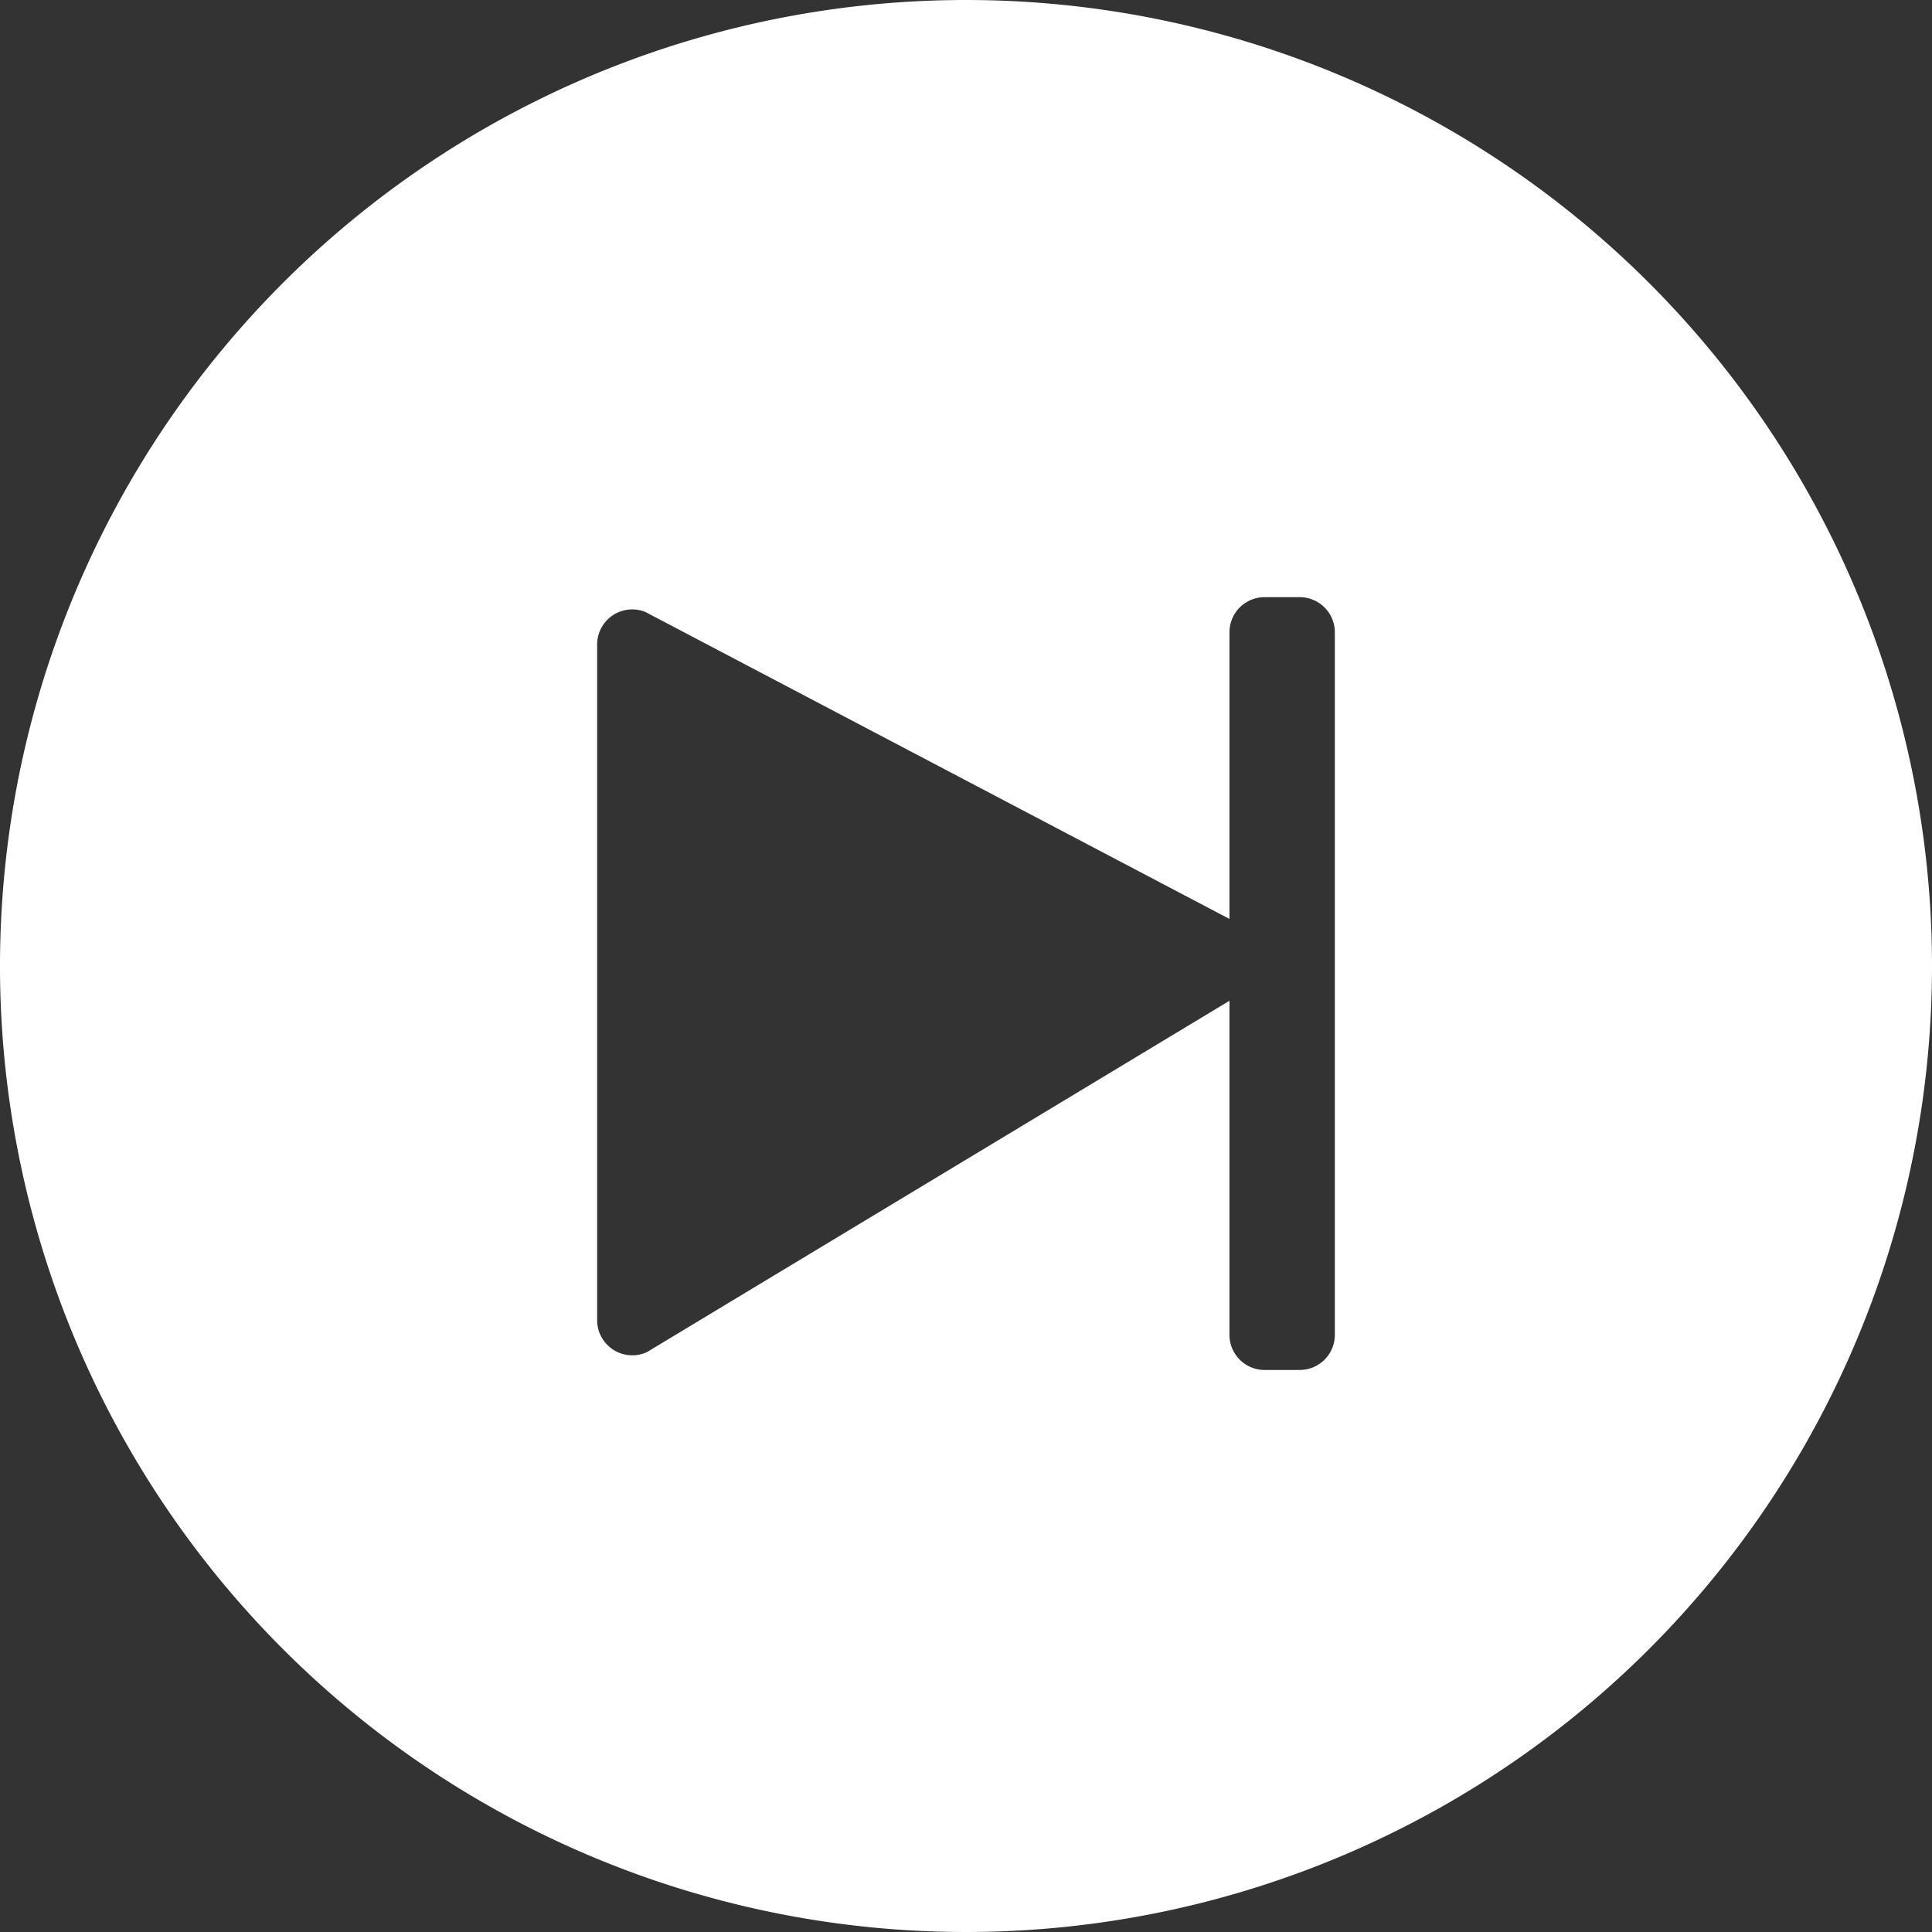 <svg id="Layer_1" data-name="Layer 1" xmlns="http://www.w3.org/2000/svg" viewBox="0 0 55 55"><rect x="0" y="0" width="55" height="55" fill="#333333" stroke="none"/><defs><style>.cls-1 {
  fill: #fff;
}

</style></defs><path class="cls-1" d="M141.5,225A27.5,27.5,0,1,0,169,252.5,27.5,27.5,0,0,0,141.5,225ZM152,263a1,1,0,0,1-1,1h-1a1,1,0,0,1-1-1v-9.51l-16.58,10a1,1,0,0,1-1.42-.87V243.31a1,1,0,0,1,1.37-.89L149,251.16V243a1,1,0,0,1,1-1h1a1,1,0,0,1,1,1Z" transform="translate(-114 -225)"></path></svg>